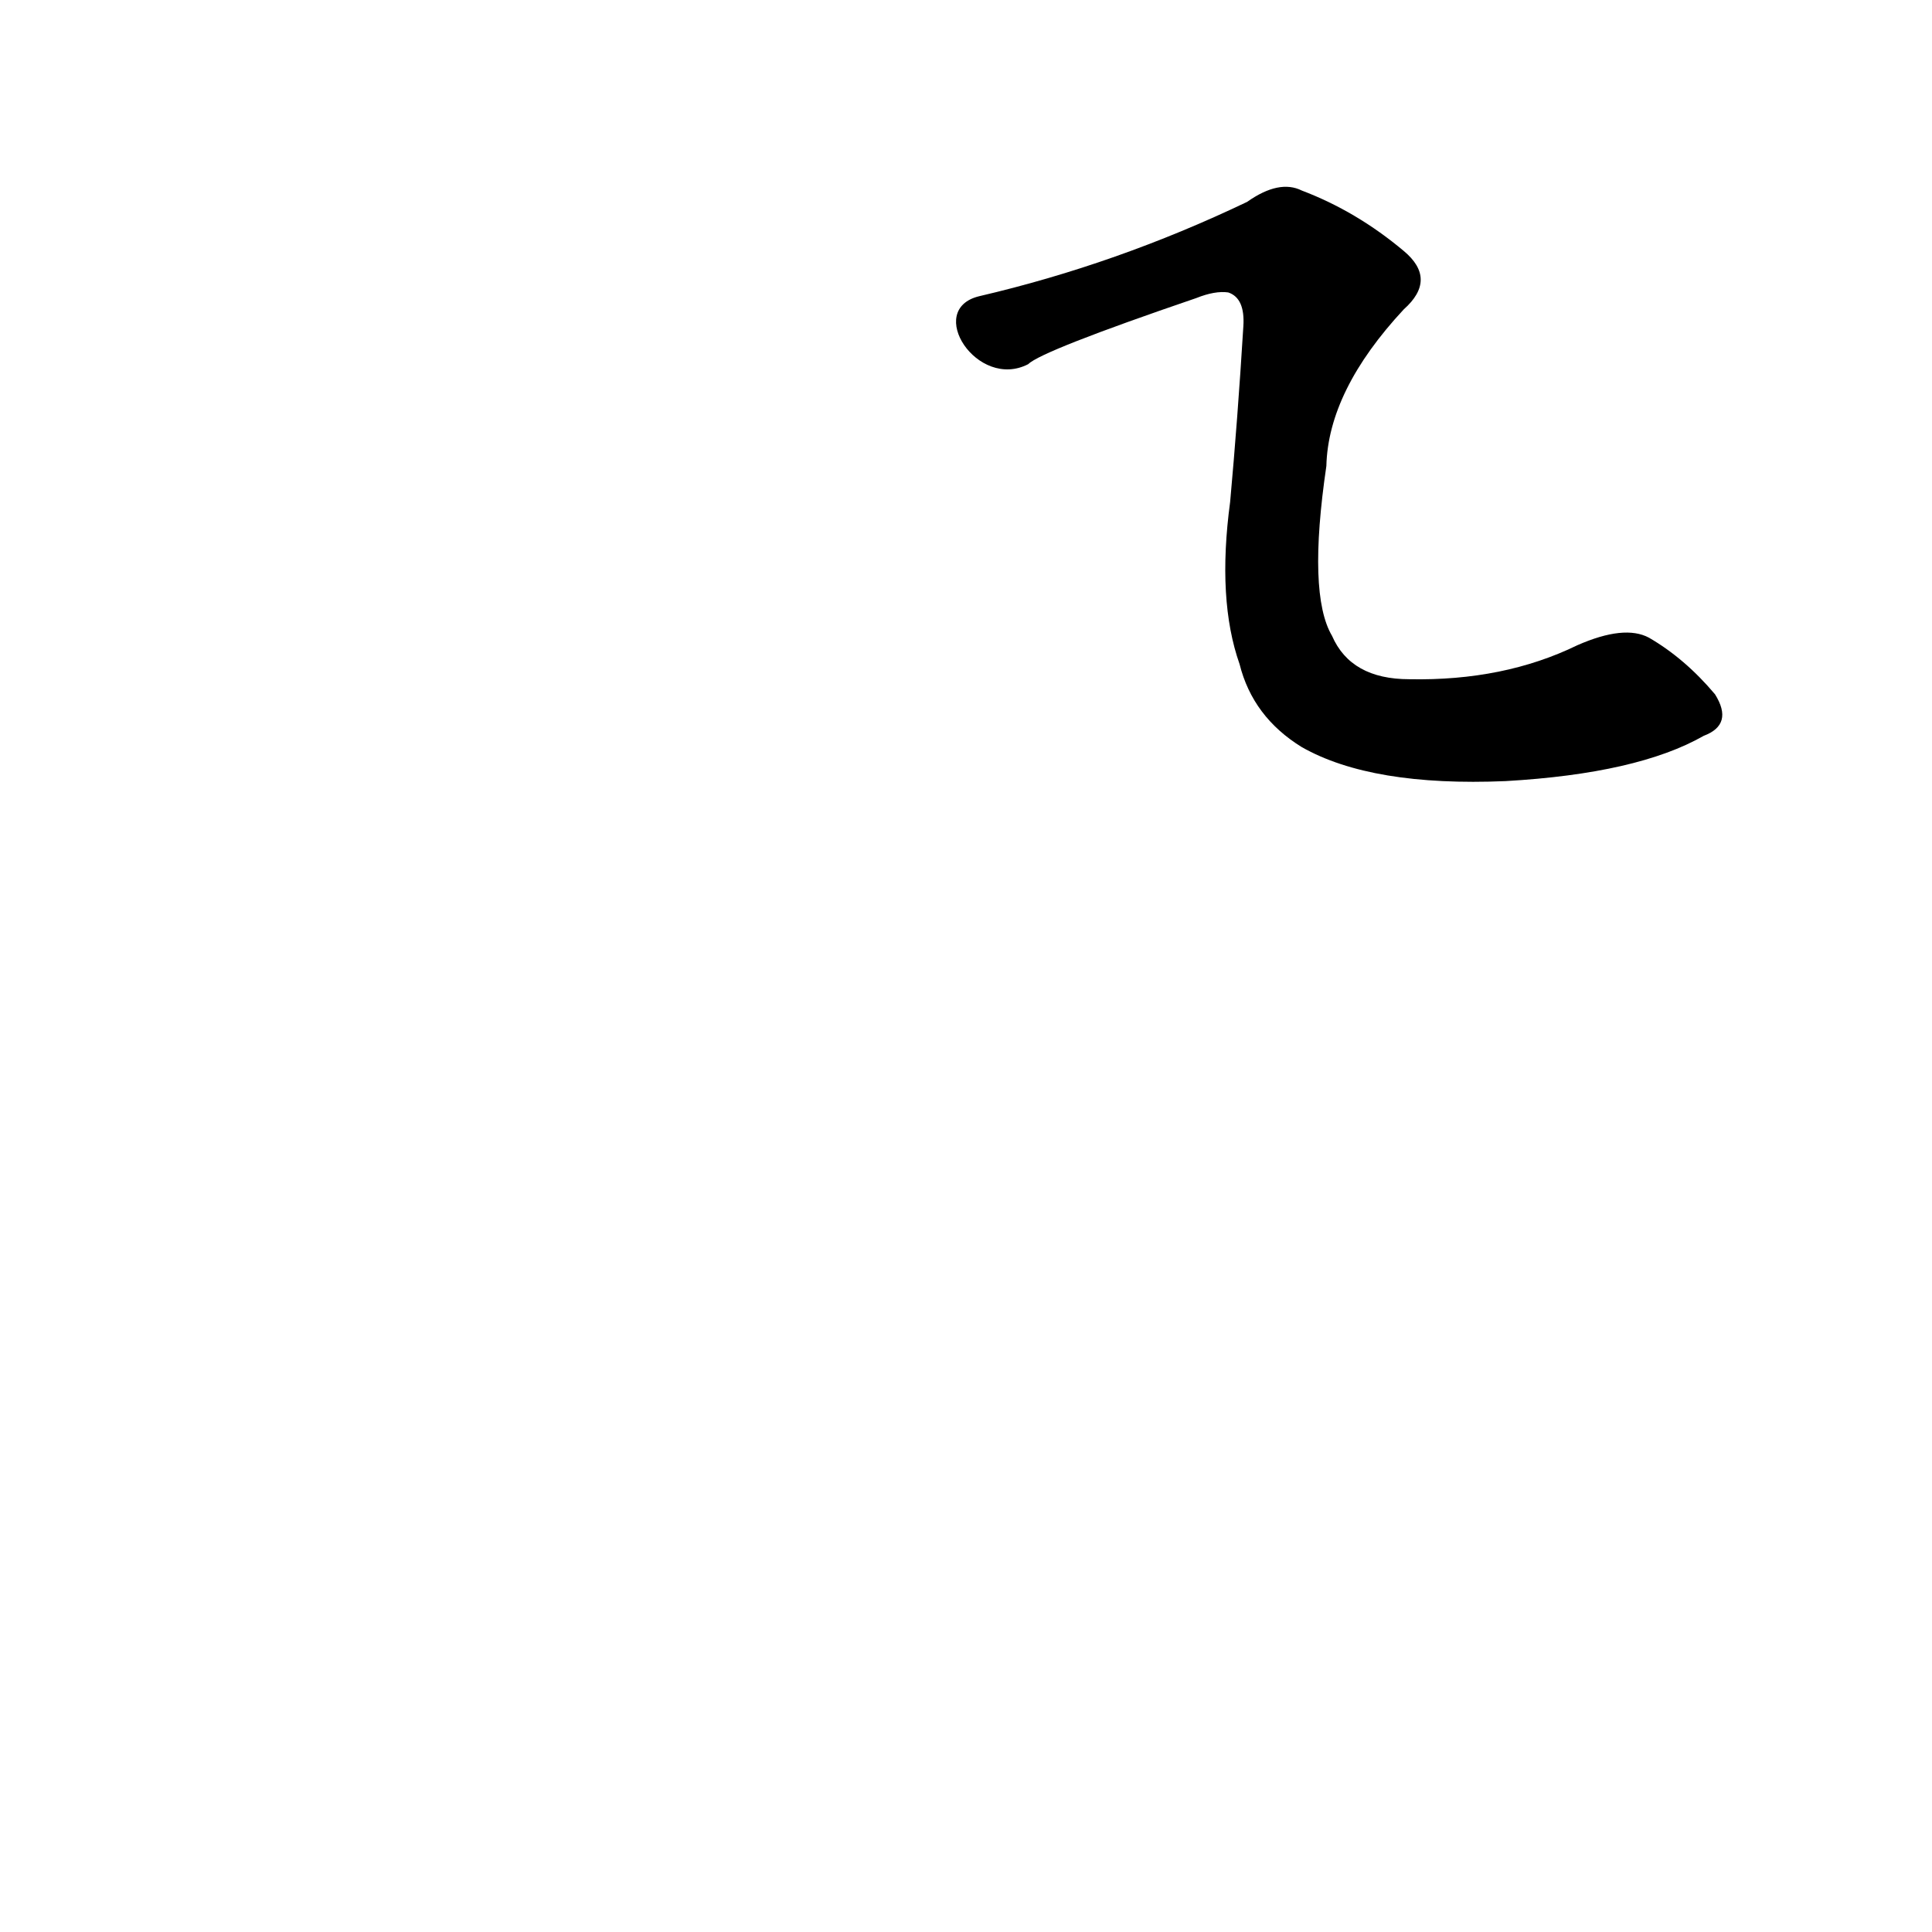 <?xml version='1.0' encoding='utf-8'?>
<svg xmlns="http://www.w3.org/2000/svg" version="1.1" viewBox="0 0 1024 1024"><g transform="scale(1, -1) translate(0, -900)"><path d="M 903 510 Q 919 516 909 532 Q 893 551 874 562 Q 861 569 836 558 Q 797 539 747 540 Q 716 540 706 563 Q 693 585 703 653 Q 704 693 744 736 Q 762 752 744 767 Q 719 788 690 799 Q 678 805 661 793 Q 592 760 519 743 C 490 736 518 693 545 707 Q 552 714 634 742 Q 644 746 651 745 Q 660 742 659 727 Q 656 678 652 634 Q 645 582 657 548 Q 664 520 690 504 Q 727 483 798 486 Q 868 490 903 510 Z" fill="black" /></g></svg>